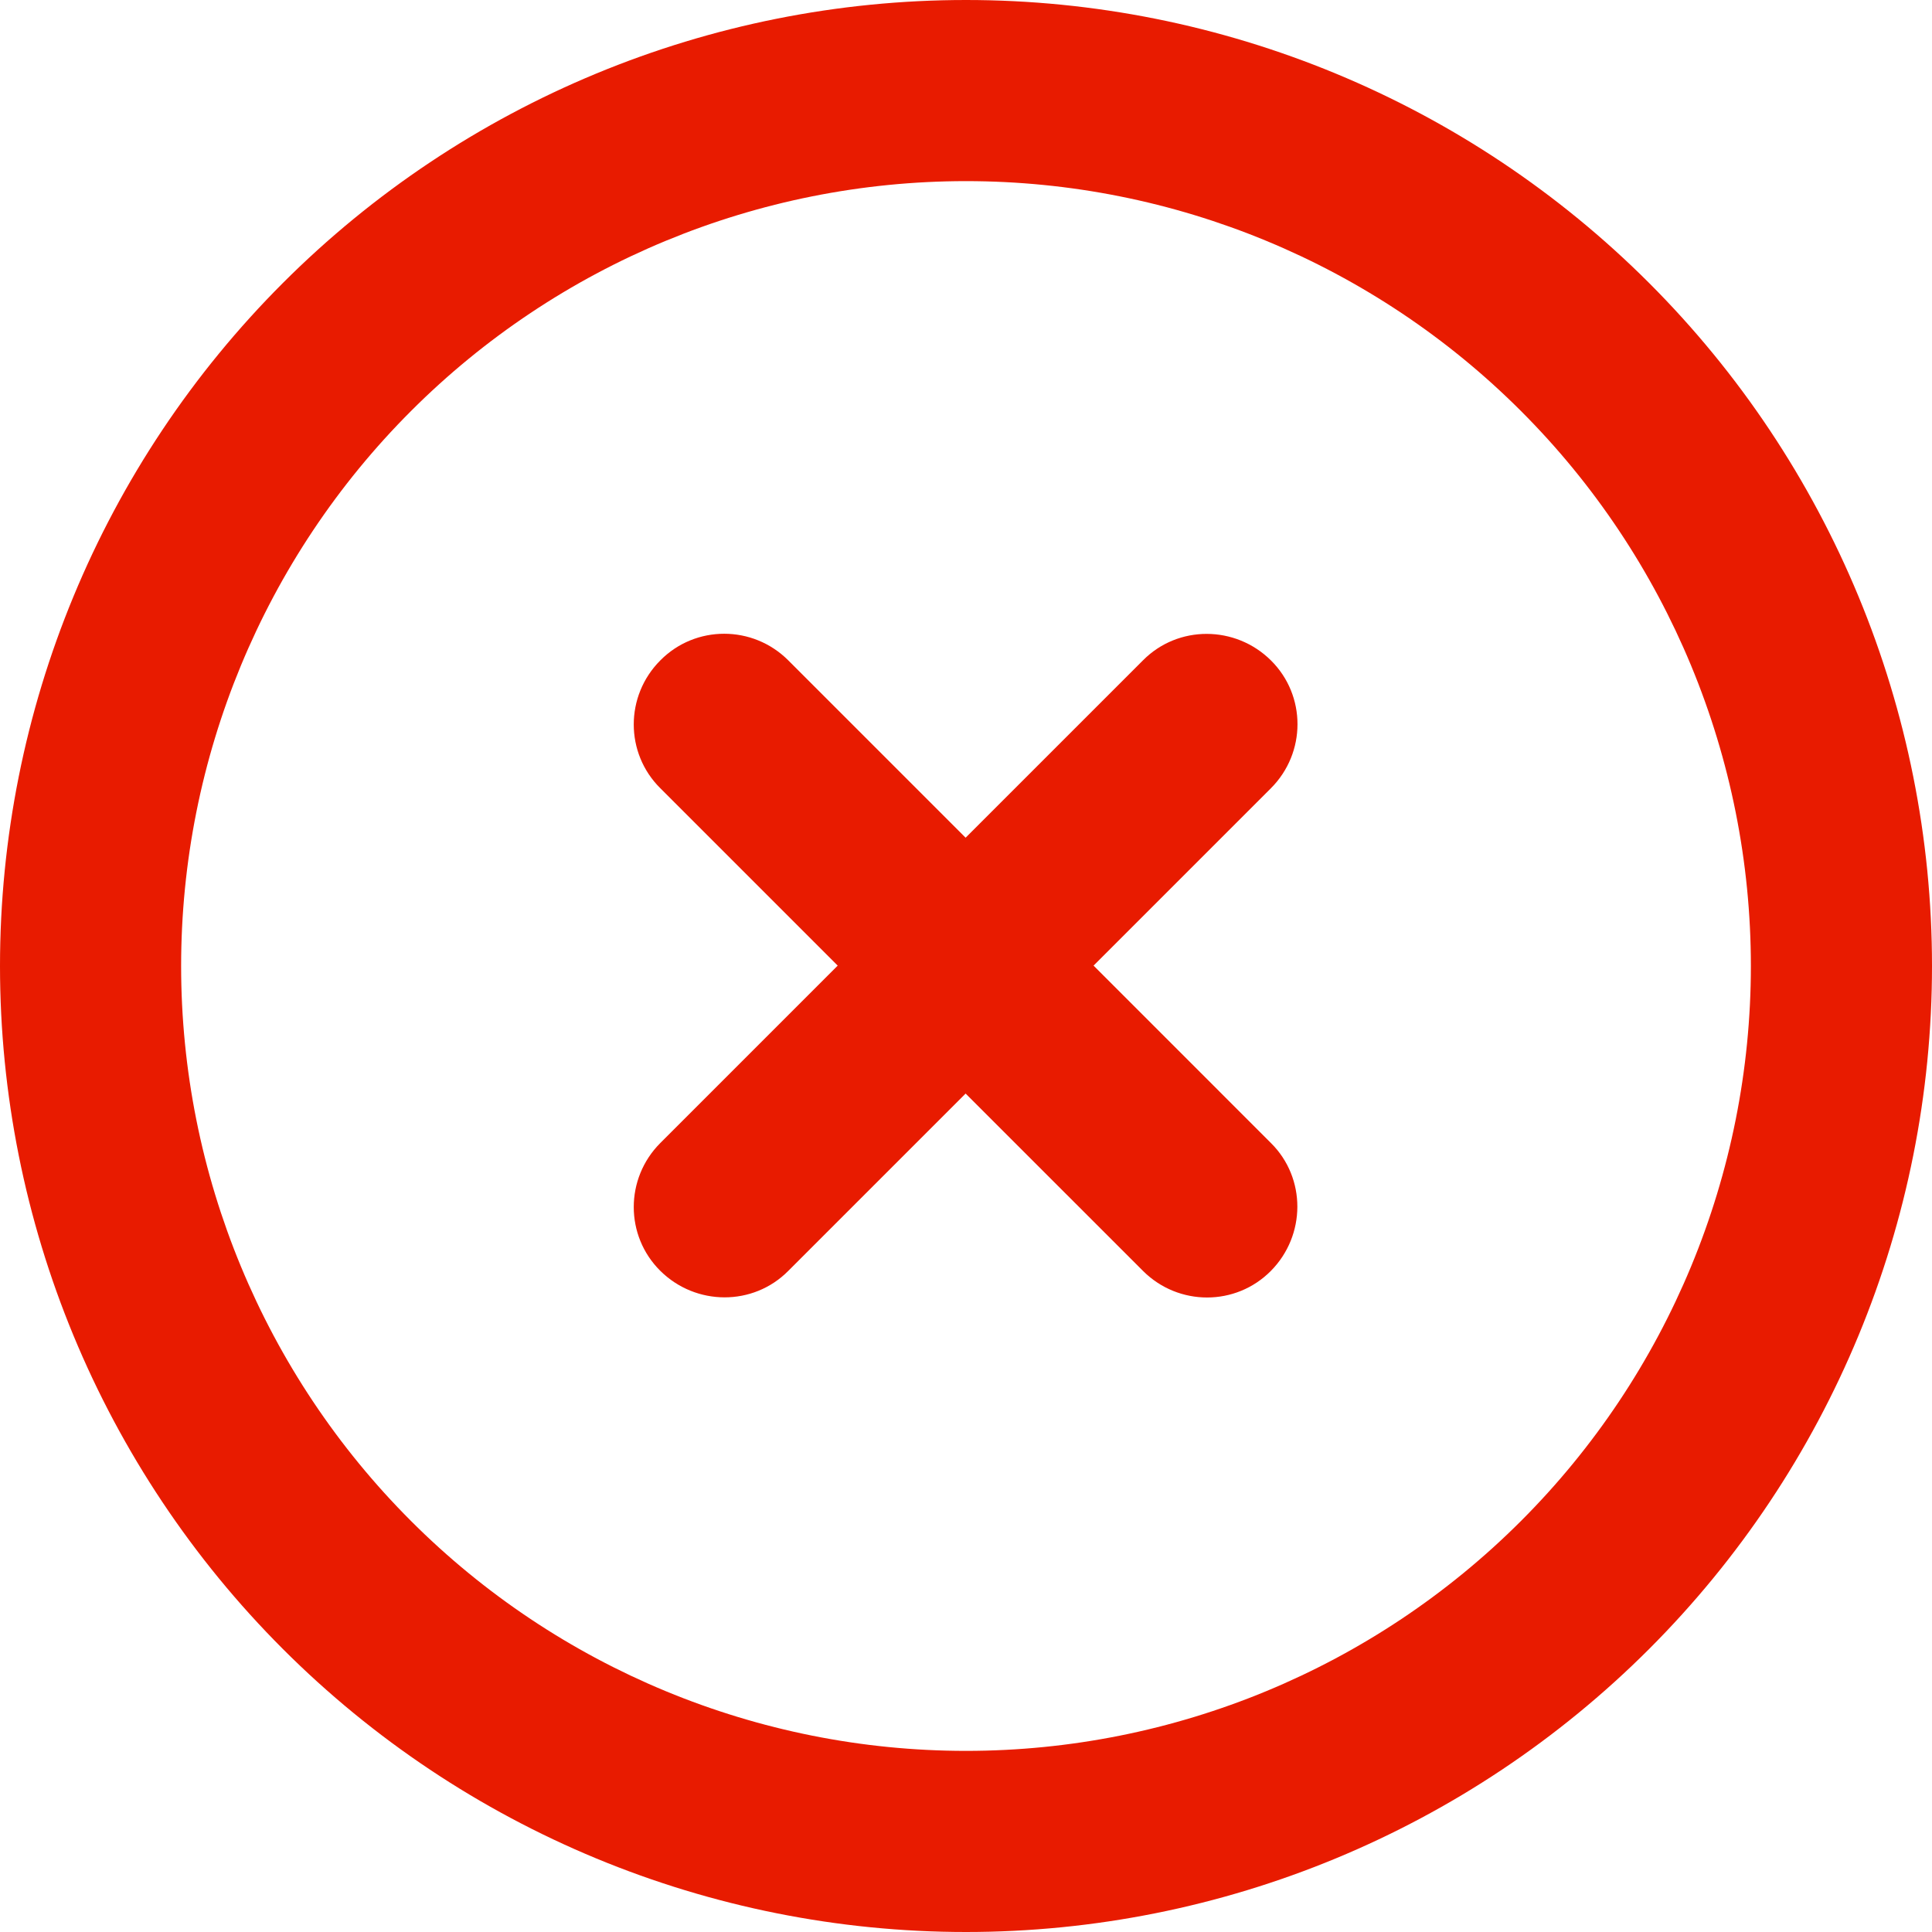 <svg width="100" height="100" viewBox="0 0 100 100" fill="none" xmlns="http://www.w3.org/2000/svg">
<path d="M50 9.375C60.774 9.375 71.108 13.655 78.726 21.274C86.345 28.892 90.625 39.226 90.625 50C90.625 60.774 86.345 71.108 78.726 78.726C71.108 86.345 60.774 90.625 50 90.625C39.226 90.625 28.892 86.345 21.274 78.726C13.655 71.108 9.375 60.774 9.375 50C9.375 39.226 13.655 28.892 21.274 21.274C28.892 13.655 39.226 9.375 50 9.375ZM50 100C63.261 100 75.978 94.732 85.355 85.355C94.732 75.978 100 63.261 100 50C100 36.739 94.732 24.021 85.355 14.645C75.978 5.268 63.261 0 50 0C36.739 0 24.021 5.268 14.645 14.645C5.268 24.021 0 36.739 0 50C0 63.261 5.268 75.978 14.645 85.355C24.021 94.732 36.739 100 50 100ZM34.18 34.18C32.344 36.016 32.344 38.984 34.18 40.801L43.359 49.98L34.18 59.16C32.344 60.996 32.344 63.965 34.18 65.781C36.016 67.598 38.984 67.617 40.801 65.781L49.98 56.602L59.16 65.781C60.996 67.617 63.965 67.617 65.781 65.781C67.598 63.945 67.617 60.977 65.781 59.16L56.602 49.98L65.781 40.801C67.617 38.965 67.617 35.996 65.781 34.18C63.945 32.363 60.977 32.344 59.16 34.18L49.98 43.359L40.801 34.18C38.965 32.344 35.996 32.344 34.18 34.18Z" fill="#E81B00"/>
</svg>
